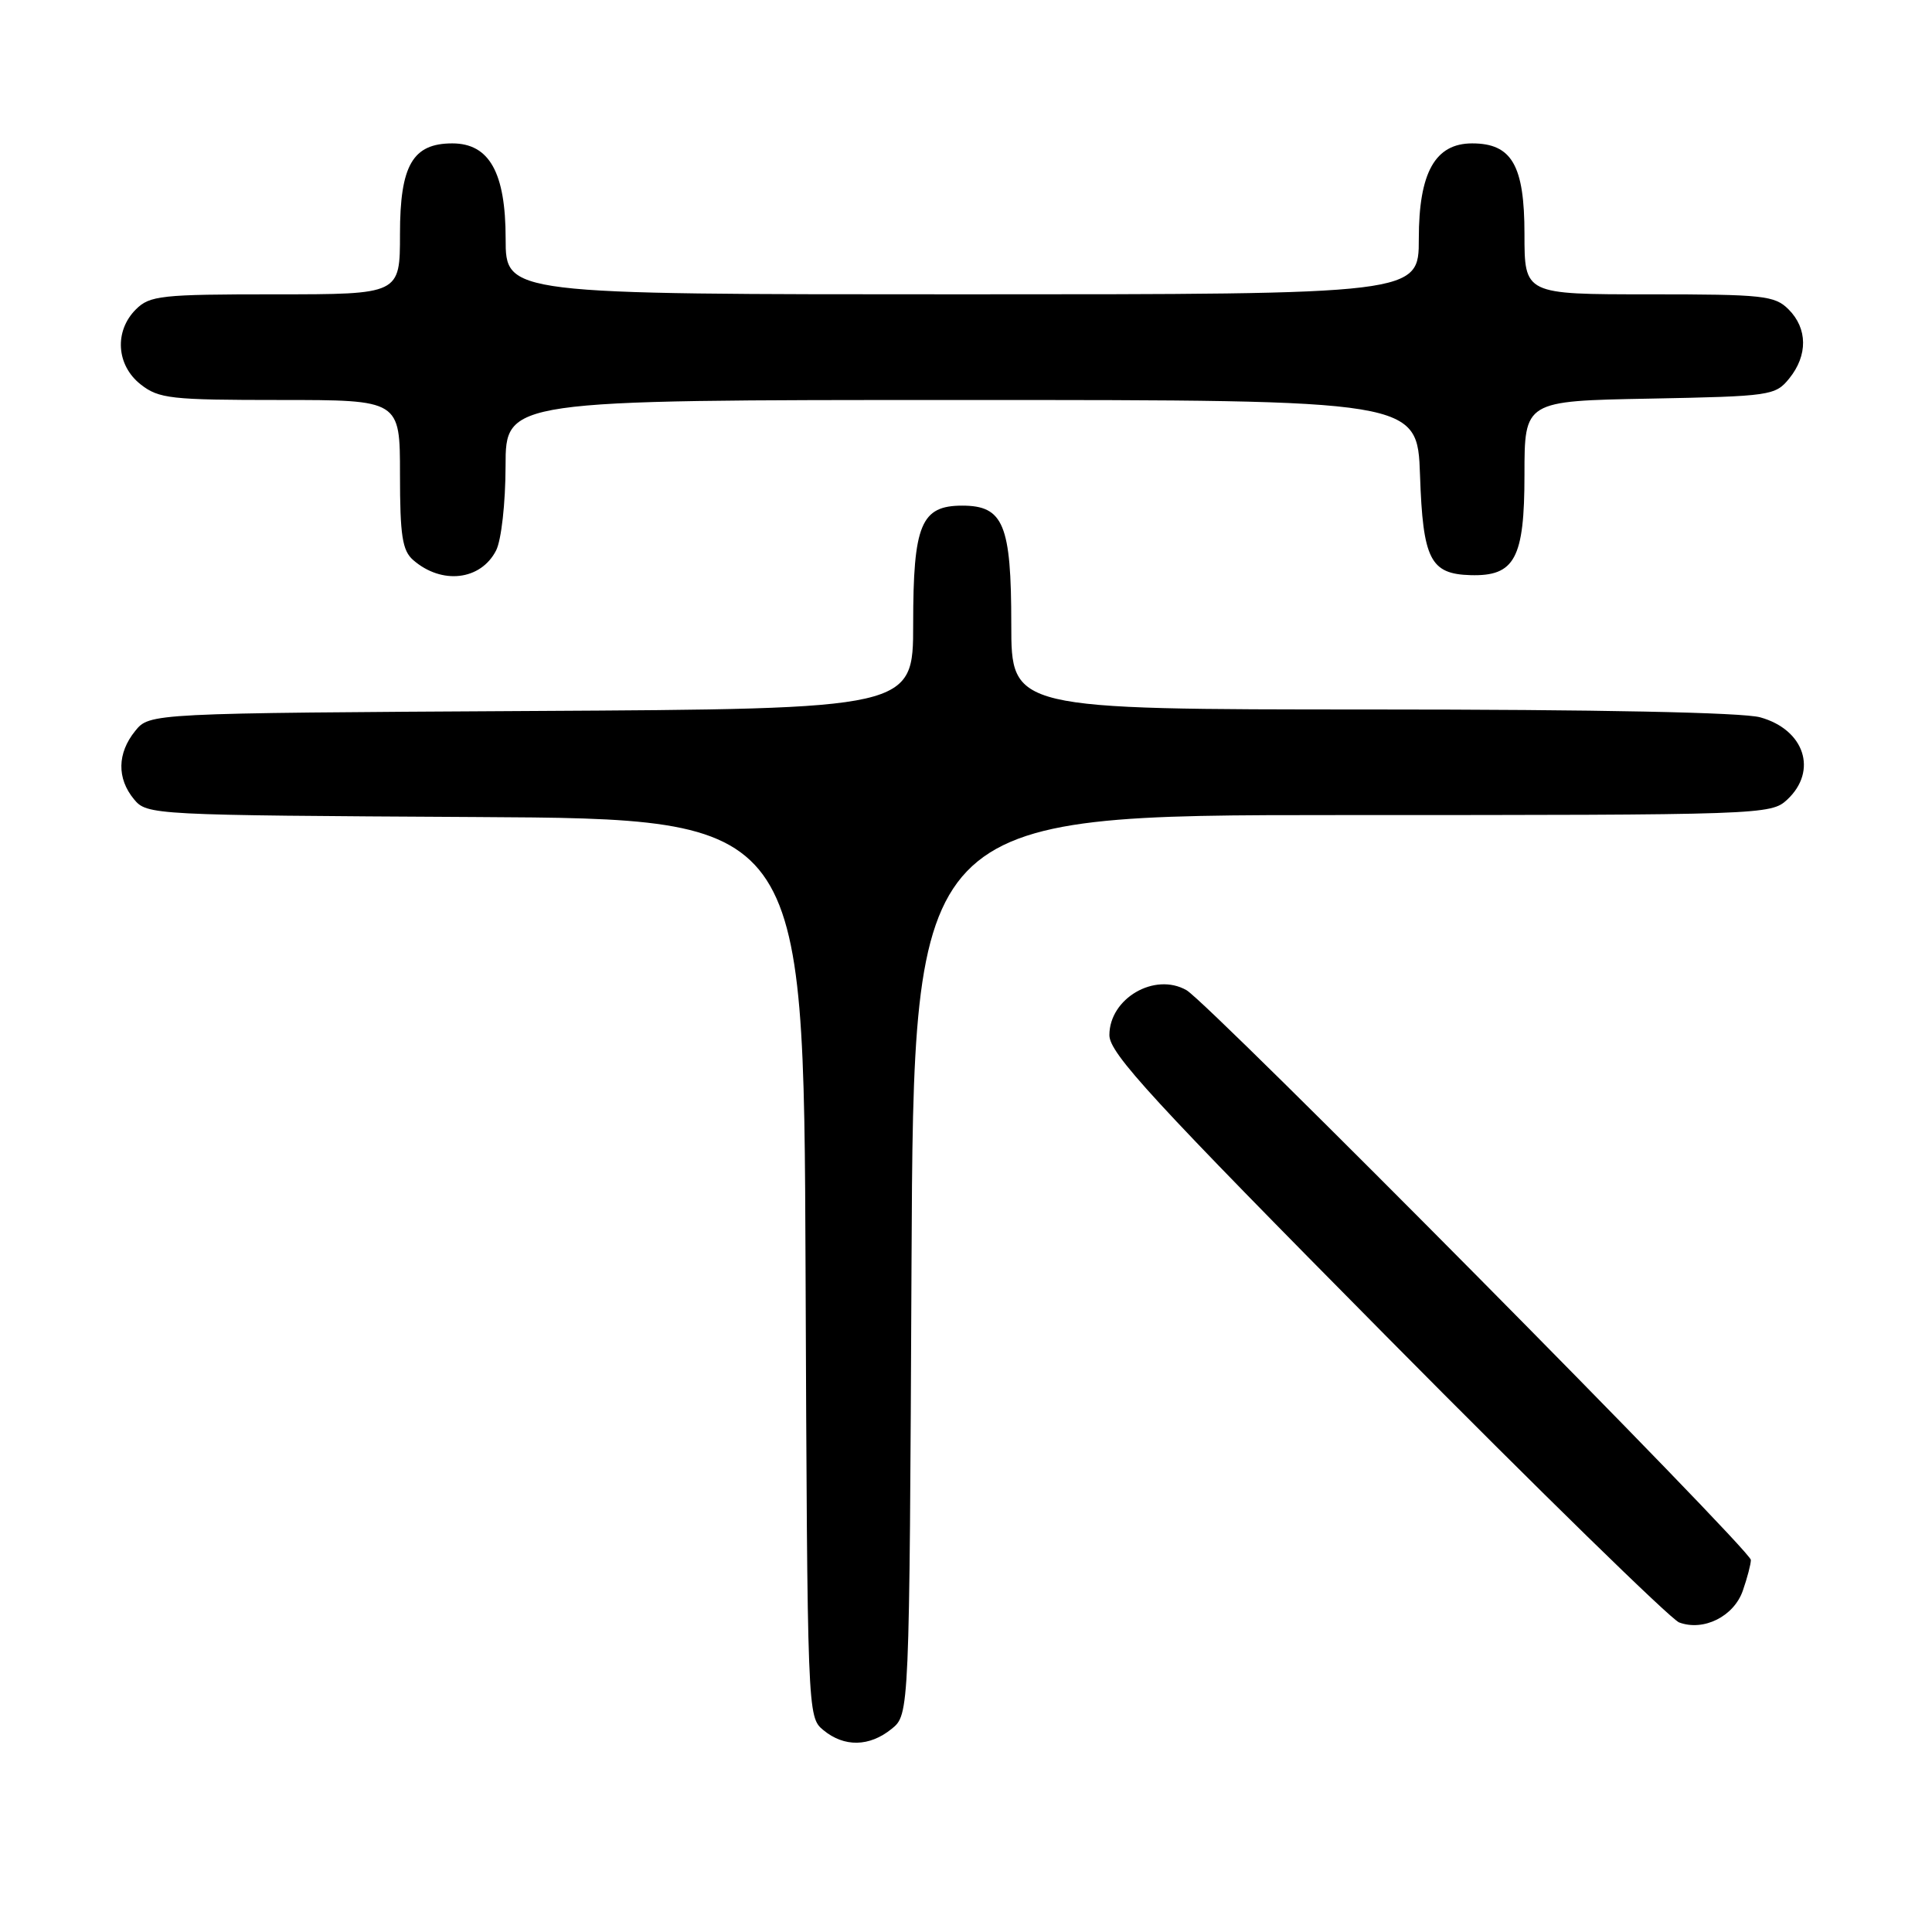 <?xml version="1.0" encoding="UTF-8" standalone="no"?>
<!DOCTYPE svg PUBLIC "-//W3C//DTD SVG 1.1//EN" "http://www.w3.org/Graphics/SVG/1.1/DTD/svg11.dtd" >
<svg xmlns="http://www.w3.org/2000/svg" xmlns:xlink="http://www.w3.org/1999/xlink" version="1.1" viewBox="0 0 256 256">
 <g >
 <path fill="currentColor"
d=" M 118.14 229.09 C 120.50 227.18 120.50 227.18 120.78 167.59 C 121.06 108.00 121.06 108.00 177.84 108.00 C 233.60 108.00 234.66 107.96 236.81 105.96 C 240.90 102.15 239.11 96.68 233.24 95.05 C 230.90 94.40 211.67 94.01 181.75 94.01 C 134.00 94.00 134.00 94.00 134.00 82.72 C 134.00 69.50 132.97 67.00 127.50 67.00 C 122.04 67.00 121.00 69.50 121.00 82.69 C 121.00 93.93 121.00 93.93 70.41 94.21 C 19.82 94.50 19.82 94.50 17.91 96.86 C 15.53 99.80 15.47 103.14 17.75 105.90 C 19.48 107.99 20.06 108.02 63.00 108.26 C 106.50 108.50 106.50 108.50 106.74 168.00 C 106.98 227.26 106.99 227.51 109.10 229.25 C 111.86 231.53 115.20 231.47 118.14 229.09 Z  M 230.93 210.78 C 231.52 209.09 232.00 207.25 232.00 206.70 C 232.00 205.38 160.20 132.90 157.21 131.20 C 152.99 128.80 147.00 132.30 147.00 137.16 C 147.00 139.57 152.70 145.76 183.75 177.12 C 203.96 197.54 221.40 214.57 222.49 214.98 C 225.73 216.19 229.74 214.19 230.93 210.78 Z  M 65.74 72.93 C 66.43 71.56 66.98 66.69 66.99 61.75 C 67.00 53.00 67.00 53.00 127.41 53.00 C 187.81 53.00 187.81 53.00 188.16 62.97 C 188.54 74.12 189.52 76.06 194.85 76.21 C 200.72 76.38 202.00 74.00 202.00 62.91 C 202.00 53.13 202.00 53.13 218.59 52.82 C 234.64 52.51 235.24 52.42 237.09 50.14 C 239.56 47.09 239.52 43.52 237.00 41.00 C 235.16 39.16 233.67 39.00 218.50 39.00 C 202.00 39.00 202.00 39.00 202.00 31.00 C 202.00 21.91 200.32 19.00 195.07 19.00 C 190.16 19.00 188.00 22.87 188.00 31.63 C 188.00 39.00 188.00 39.00 127.50 39.00 C 67.00 39.00 67.00 39.00 67.00 31.63 C 67.00 22.87 64.84 19.00 59.93 19.00 C 54.68 19.00 53.00 21.91 53.00 31.00 C 53.00 39.00 53.00 39.00 36.50 39.00 C 21.33 39.00 19.84 39.16 18.00 41.00 C 15.12 43.88 15.41 48.39 18.63 50.93 C 21.05 52.83 22.60 53.00 37.13 53.00 C 53.00 53.00 53.00 53.00 53.00 62.85 C 53.00 70.97 53.31 72.96 54.75 74.21 C 58.54 77.51 63.71 76.91 65.74 72.93 Z "/>
</g>
</svg>
